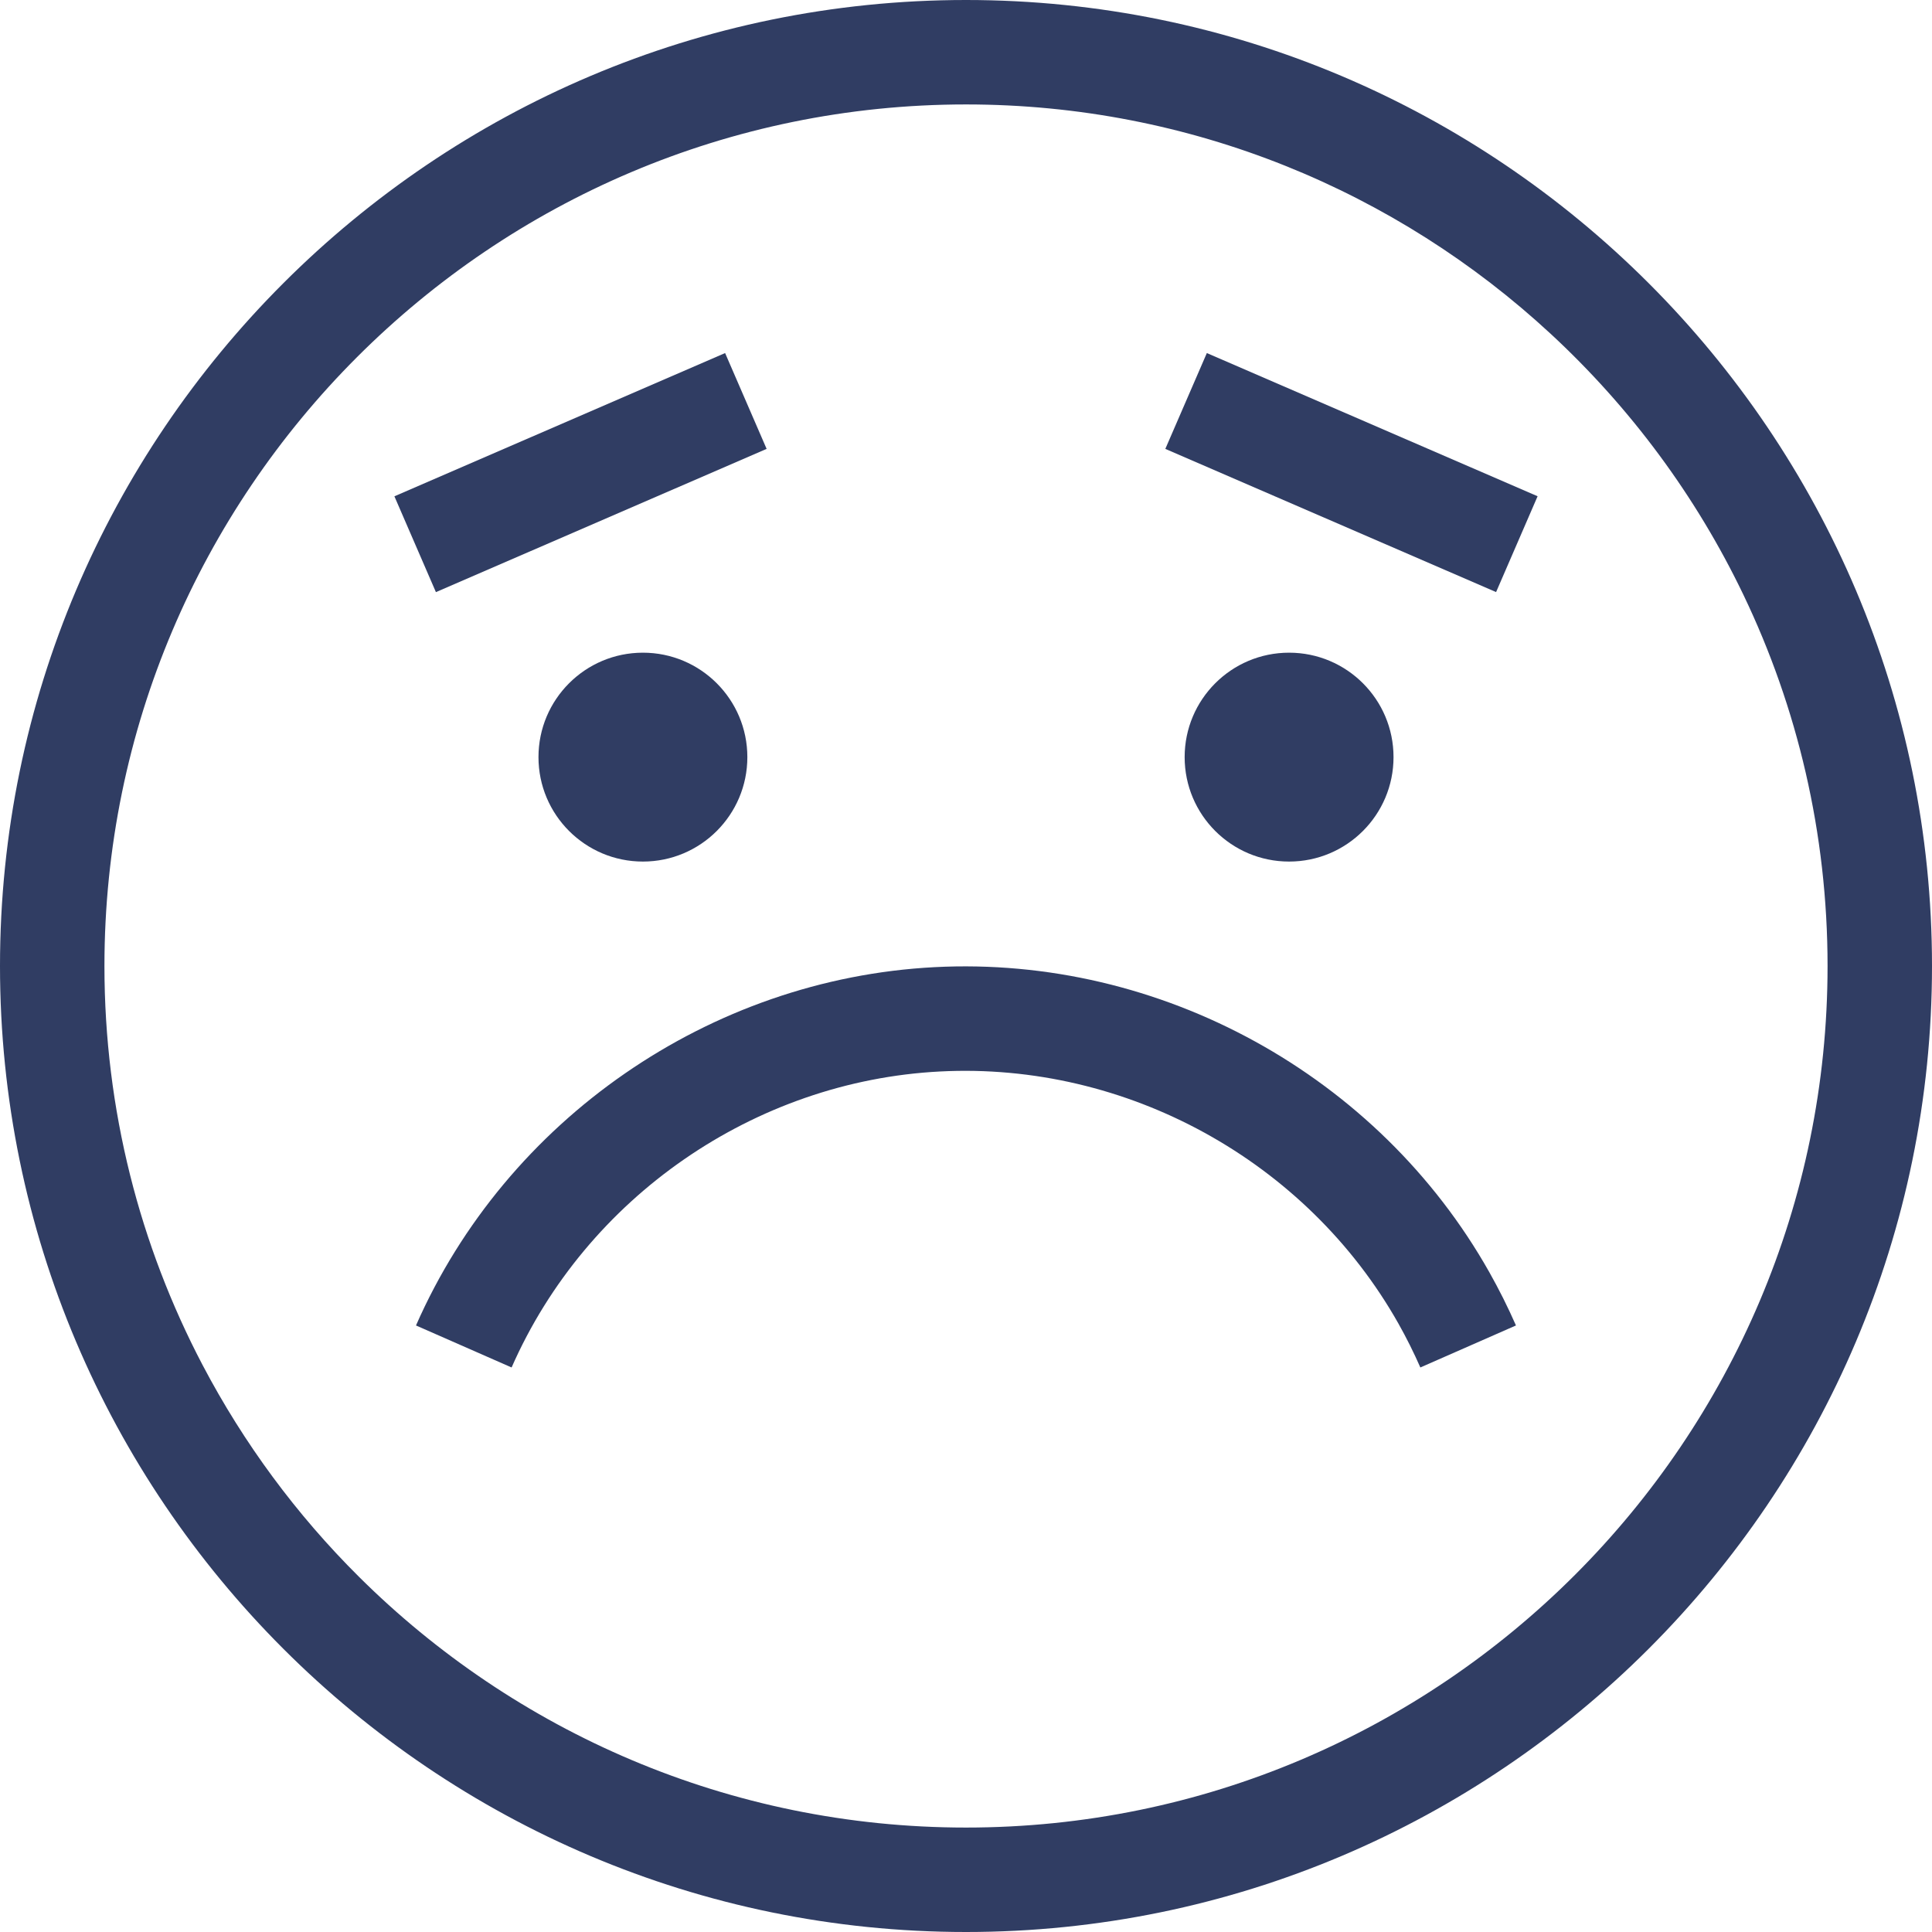 <svg width="35" height="35" viewBox="0 0 35 35" fill="none" xmlns="http://www.w3.org/2000/svg">
<path d="M17.5 0C7.851 0 0 7.851 0 17.5C0 27.149 7.851 35 17.5 35C27.149 35 35 27.149 35 17.5C35 7.851 27.15 0 17.5 0ZM17.5 33.108C13.213 33.108 9.324 31.37 6.501 28.563C5.373 27.442 4.416 26.149 3.67 24.729C2.535 22.567 1.892 20.107 1.892 17.5C1.892 8.894 8.894 1.892 17.5 1.892C21.582 1.892 25.303 3.468 28.087 6.043C29.53 7.377 30.722 8.98 31.582 10.772C32.56 12.81 33.108 15.092 33.108 17.5C33.108 26.106 26.106 33.108 17.5 33.108ZM10.894 32.682C10.922 32.695 10.951 32.707 10.979 32.719C10.951 32.707 10.922 32.695 10.894 32.682Z" fill="#303D63"/>
<path d="M11.647 15.608C12.692 15.608 13.539 14.761 13.539 13.716C13.539 12.671 12.692 11.824 11.647 11.824C10.602 11.824 9.755 12.671 9.755 13.716C9.755 14.761 10.602 15.608 11.647 15.608Z" fill="#303D63"/>
<path d="M23.353 15.608C24.398 15.608 25.245 14.761 25.245 13.716C25.245 12.671 24.398 11.824 23.353 11.824C22.308 11.824 21.461 12.671 21.461 13.716C21.461 14.761 22.308 15.608 23.353 15.608Z" fill="#303D63"/>
<path d="M27.855 8.99L21.863 6.396L21.111 8.132L27.103 10.726L27.855 8.99Z" fill="#303D63"/>
<path d="M7.897 10.727L13.888 8.132L13.136 6.396L7.145 8.991L7.897 10.727Z" fill="#303D63"/>
<path d="M25.334 23.978C25.479 24.235 25.612 24.503 25.731 24.773L27.463 24.012C27.319 23.684 27.157 23.36 26.981 23.048C24.969 19.479 21.021 17.308 16.929 17.521C12.863 17.732 9.176 20.279 7.536 24.012L9.268 24.773C10.623 21.689 13.669 19.584 17.027 19.411C20.407 19.235 23.67 21.028 25.334 23.978Z" fill="#303D63"/>
</svg>

